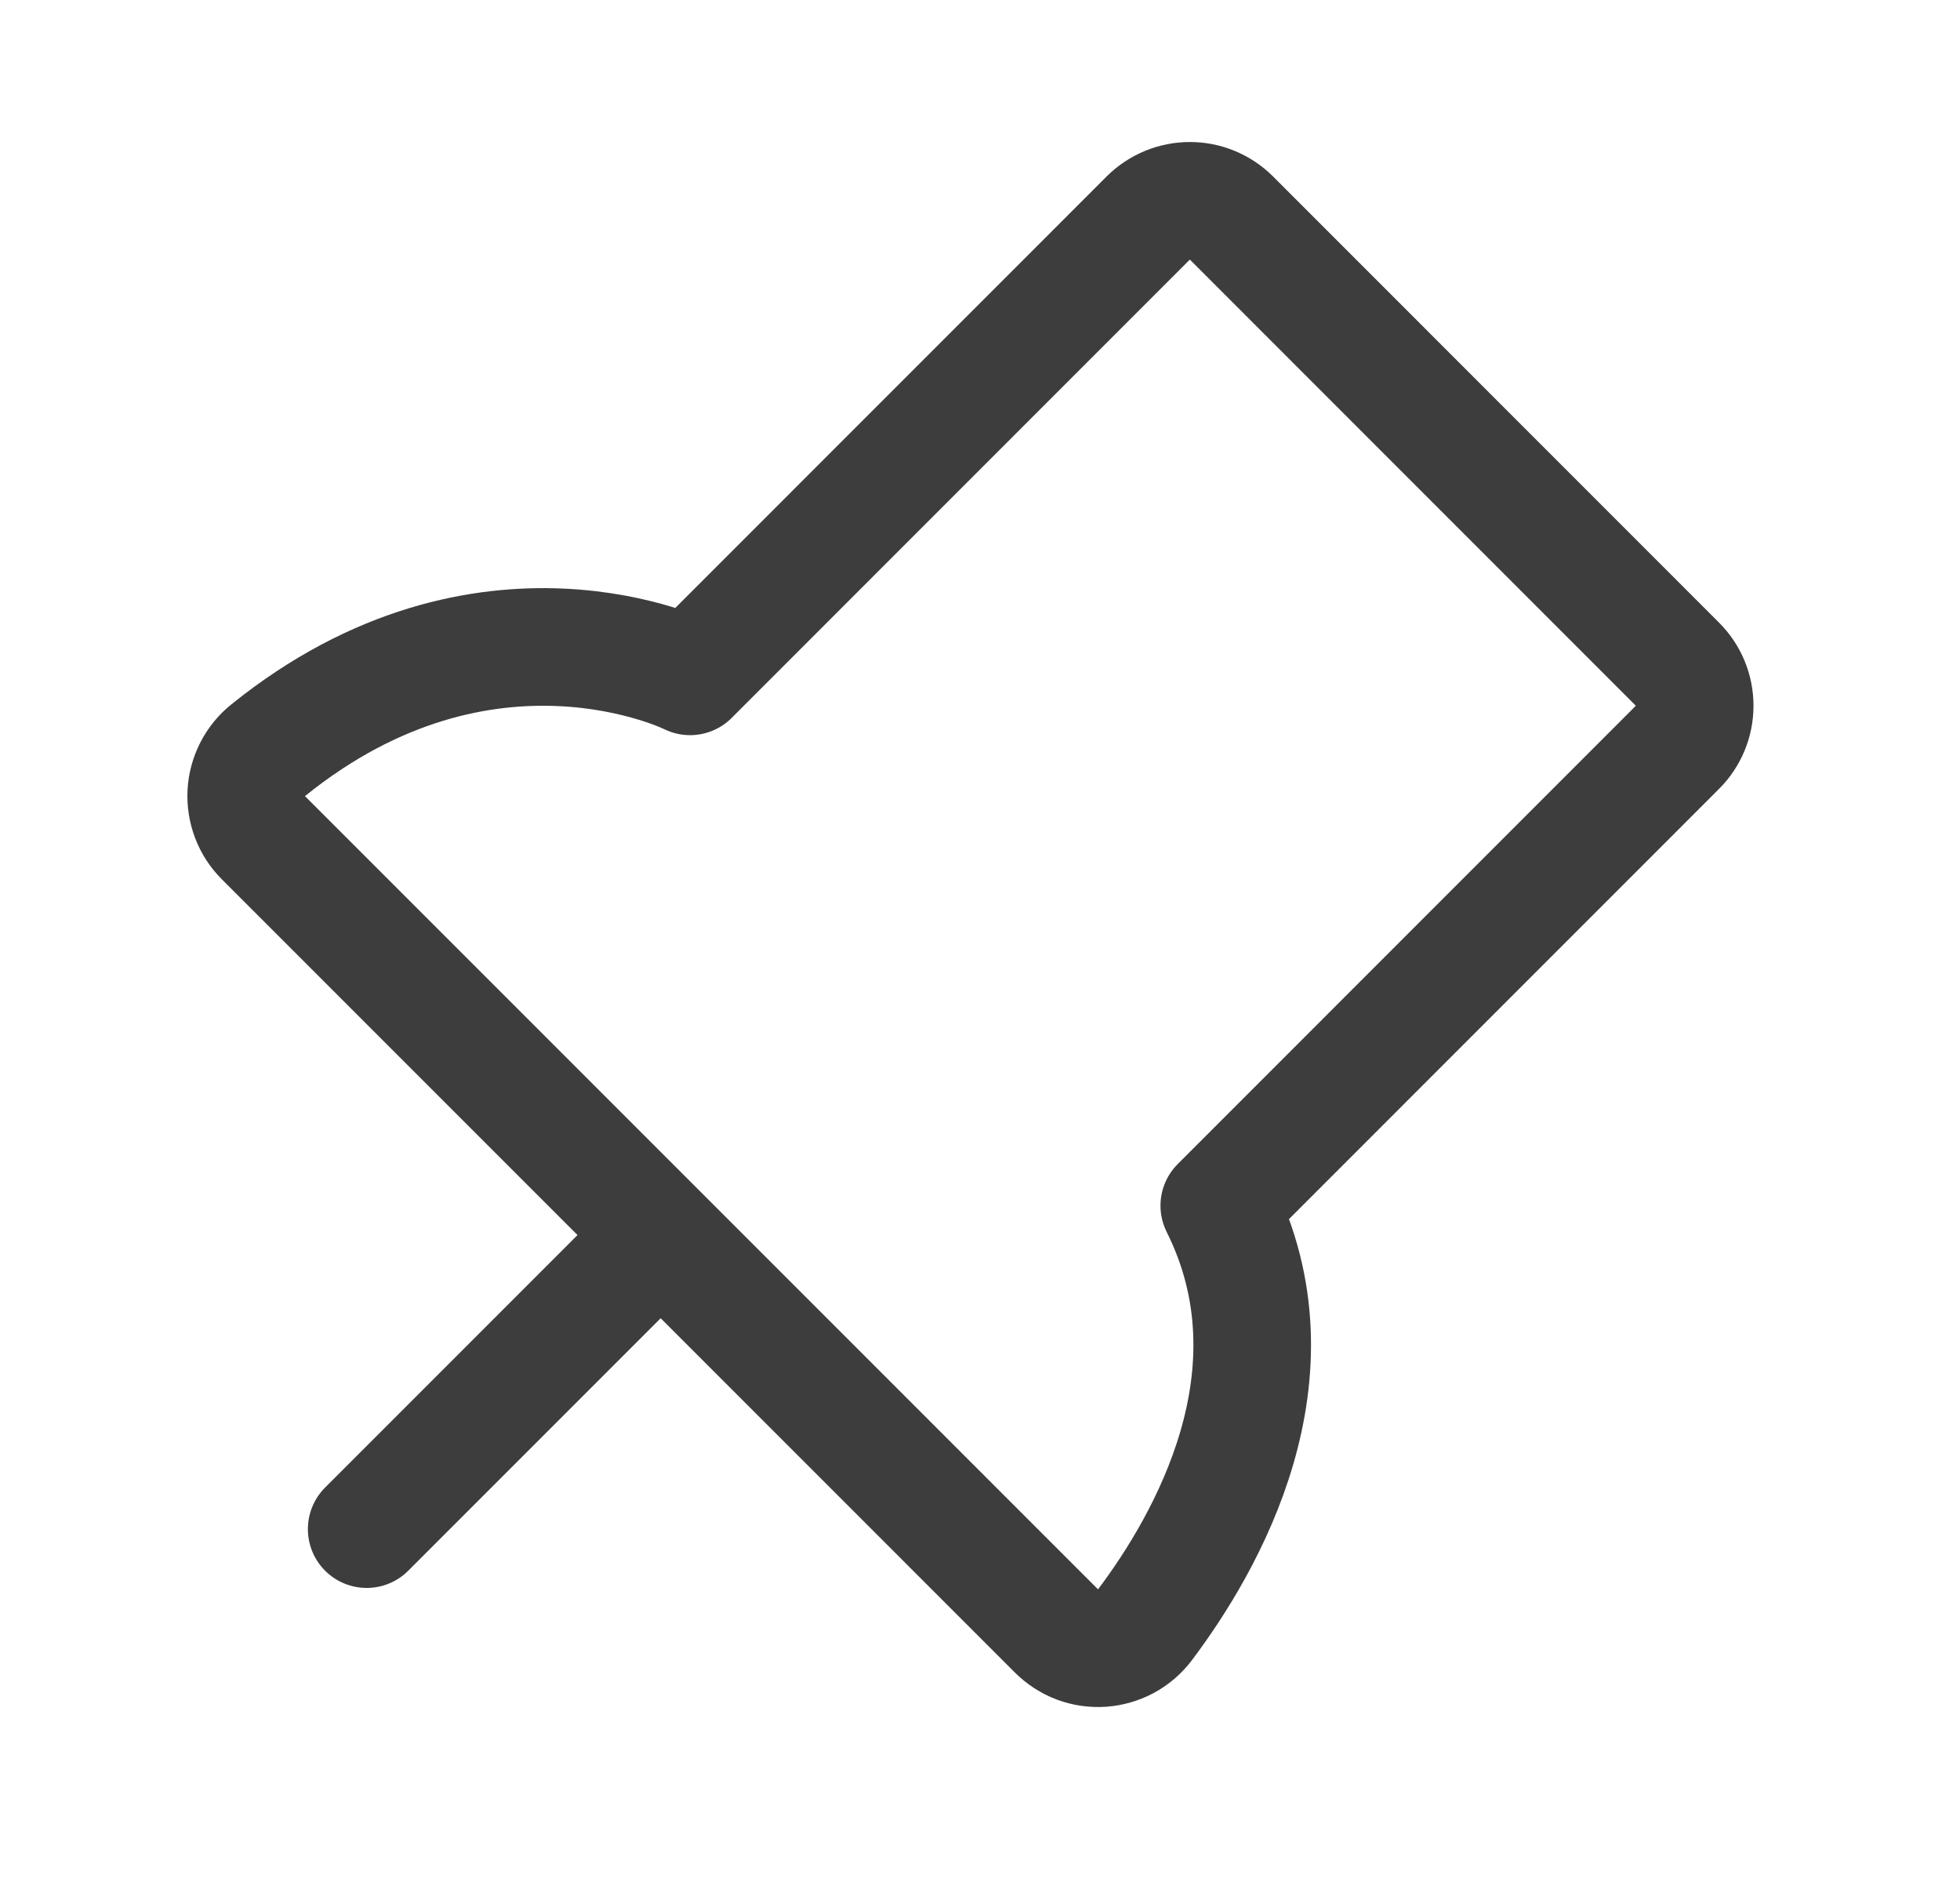 <svg width="25" height="24" viewBox="0 0 25 24" fill="none" xmlns="http://www.w3.org/2000/svg">
<path d="M8.427 15.75L4.677 19.5M14.646 2.78L8.802 8.625C8.802 8.625 6.201 7.325 3.421 9.567C3.338 9.633 3.271 9.716 3.223 9.81C3.175 9.904 3.147 10.006 3.141 10.112C3.136 10.217 3.152 10.322 3.19 10.421C3.227 10.519 3.285 10.608 3.36 10.683L13.475 20.798C13.551 20.874 13.642 20.933 13.742 20.971C13.843 21.009 13.95 21.024 14.057 21.017C14.164 21.009 14.268 20.979 14.363 20.928C14.457 20.877 14.539 20.806 14.604 20.72C15.391 19.675 16.627 17.525 15.552 15.375L21.396 9.53C21.537 9.39 21.616 9.199 21.616 9C21.616 8.801 21.537 8.61 21.396 8.47L15.707 2.78C15.566 2.64 15.376 2.561 15.177 2.561C14.978 2.561 14.787 2.64 14.646 2.78Z" stroke="#3D3D3D" stroke-width="1.5" stroke-linecap="round" stroke-linejoin="round"/>
</svg>
